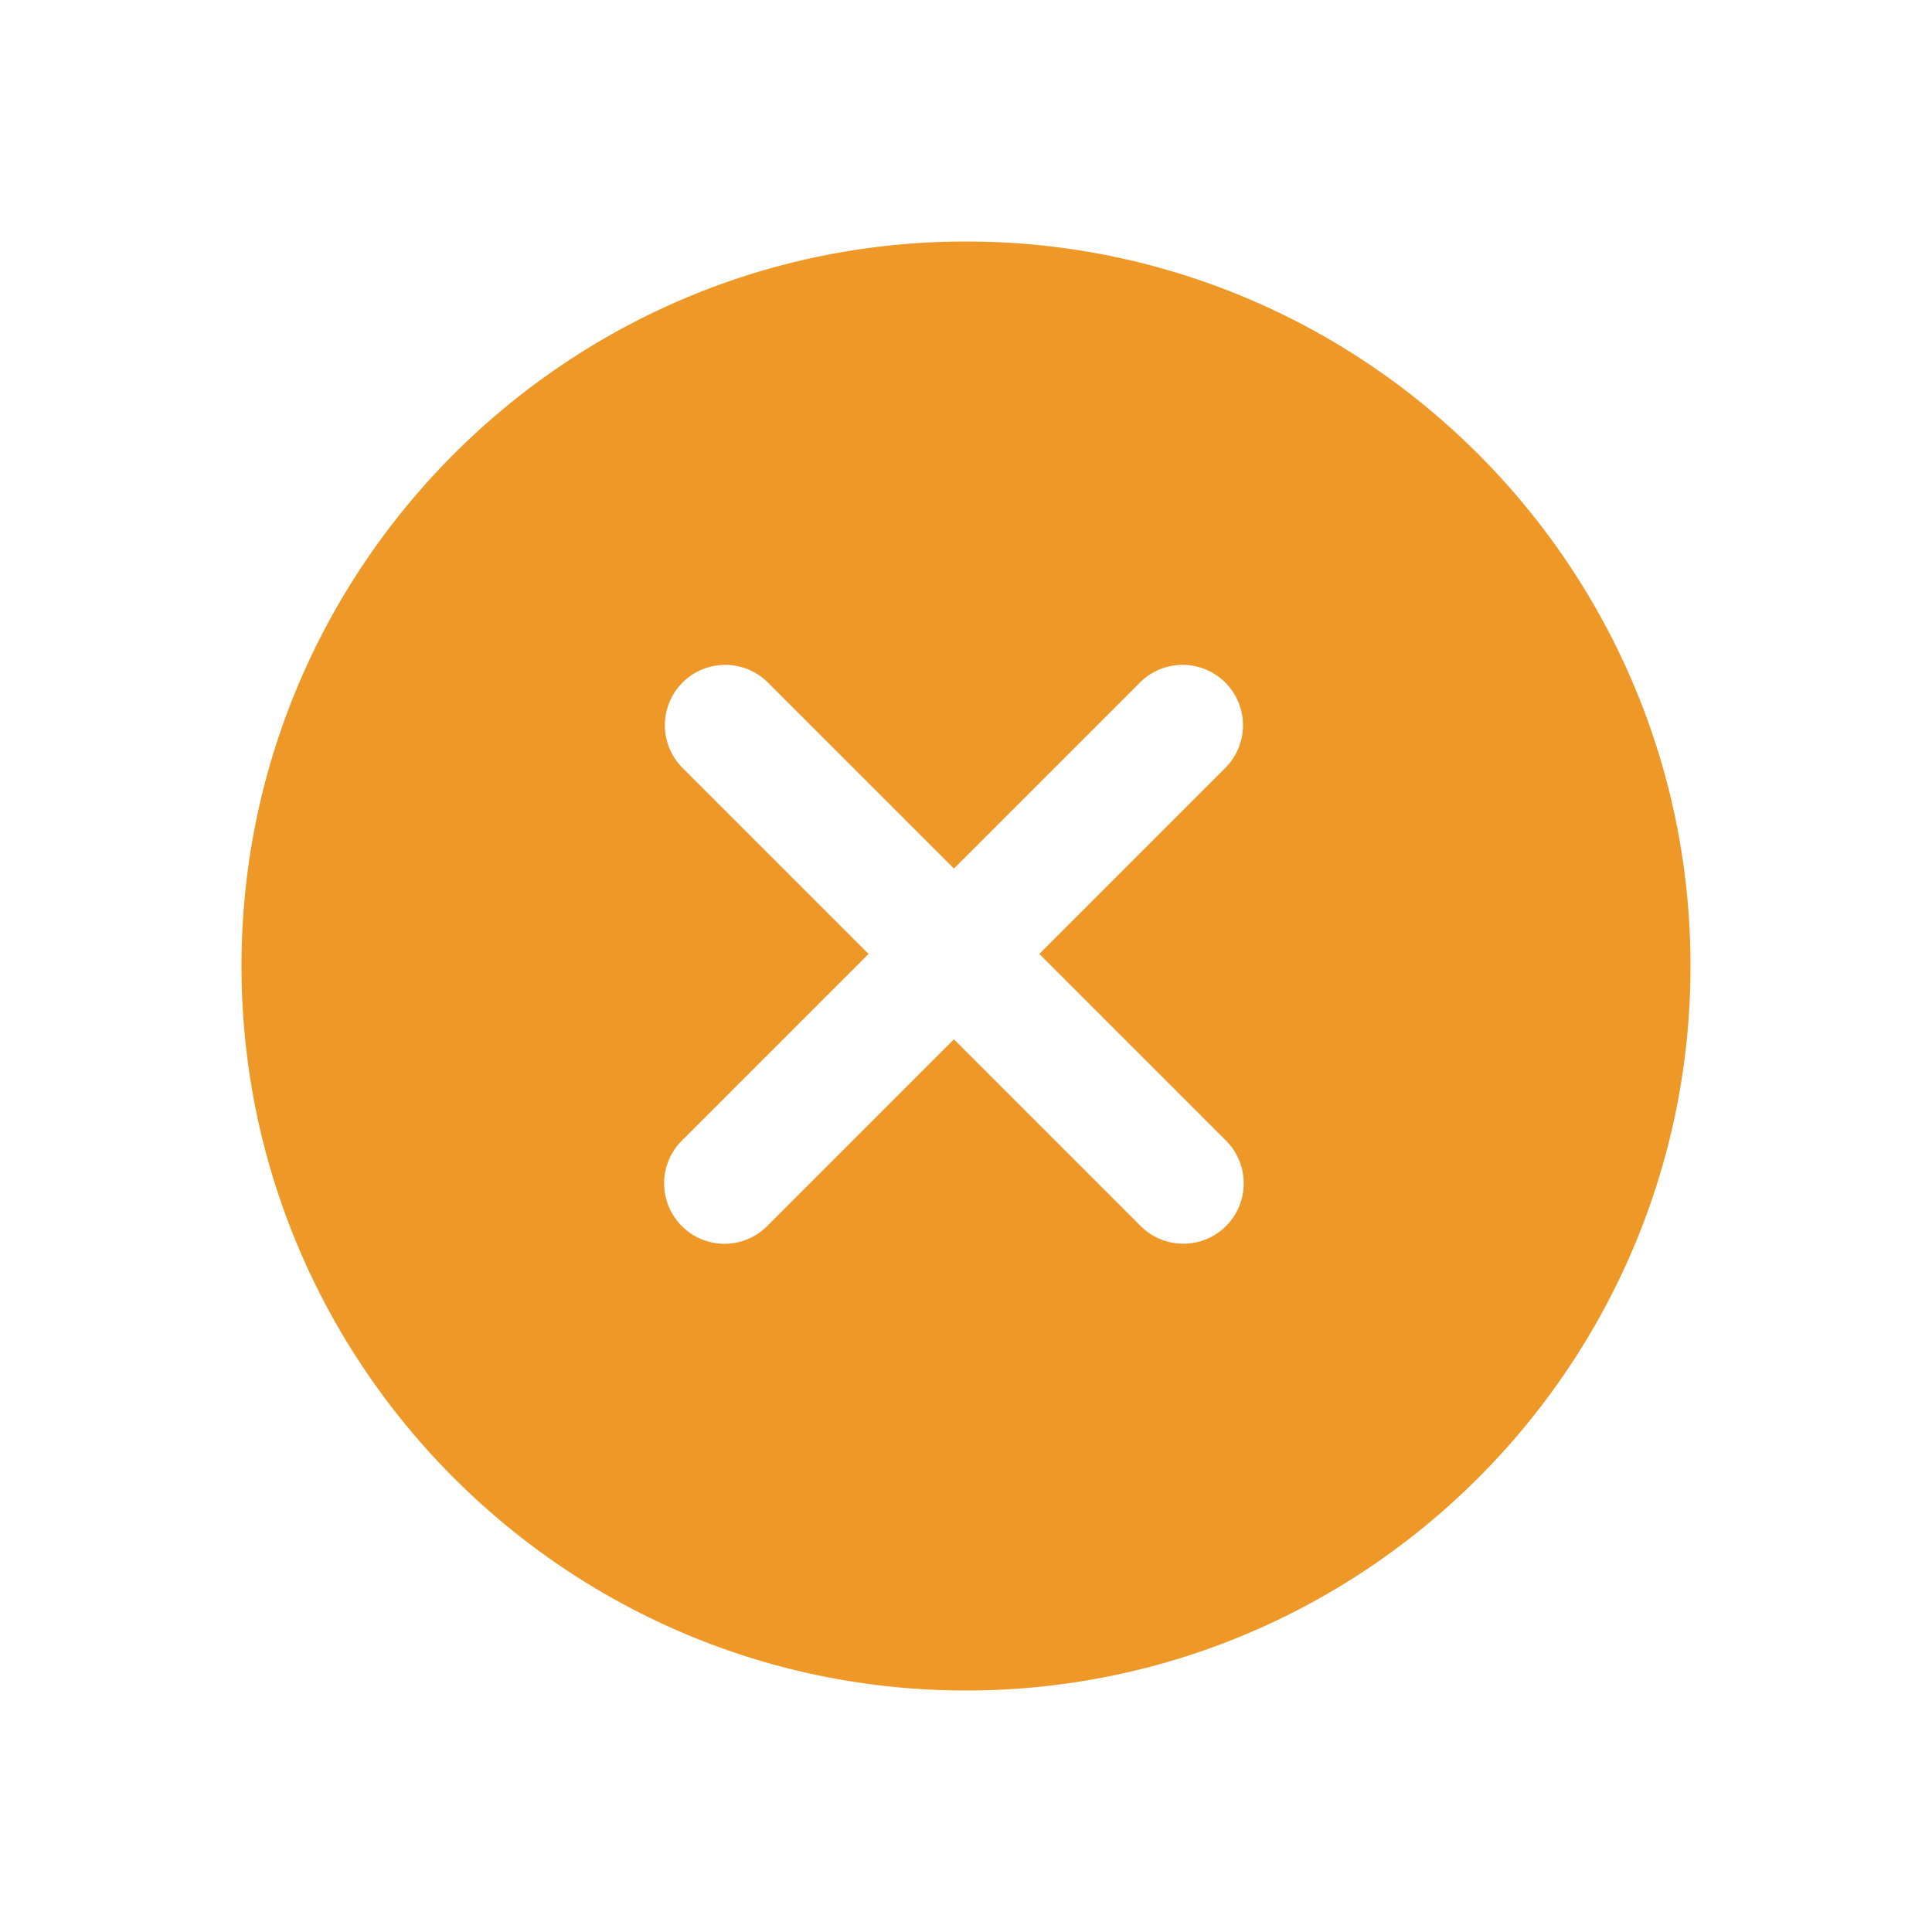 <svg class="icon" style="width: 1em;height: 1em;vertical-align: middle;fill: #ee9827;overflow: hidden;" viewBox="0 0 1024 1024" version="1.1" xmlns="http://www.w3.org/2000/svg" p-id="3225"><path d="M649.824 604.576a31.968 31.968 0 1 1-45.248 45.248L505.6 550.848l-98.976 98.976a31.904 31.904 0 0 1-45.248 0 32 32 0 0 1 0-45.248l98.976-98.976-98.976-98.976a32 32 0 0 1 45.248-45.248l98.976 98.976 98.976-98.976a32 32 0 0 1 45.248 45.248L550.848 505.6l98.976 98.976zM512 128C300.288 128 128 300.288 128 512c0 211.744 172.288 384 384 384 211.744 0 384-172.256 384-384 0-211.712-172.256-384-384-384z" fill="#ee9827" p-id="3226"></path></svg>